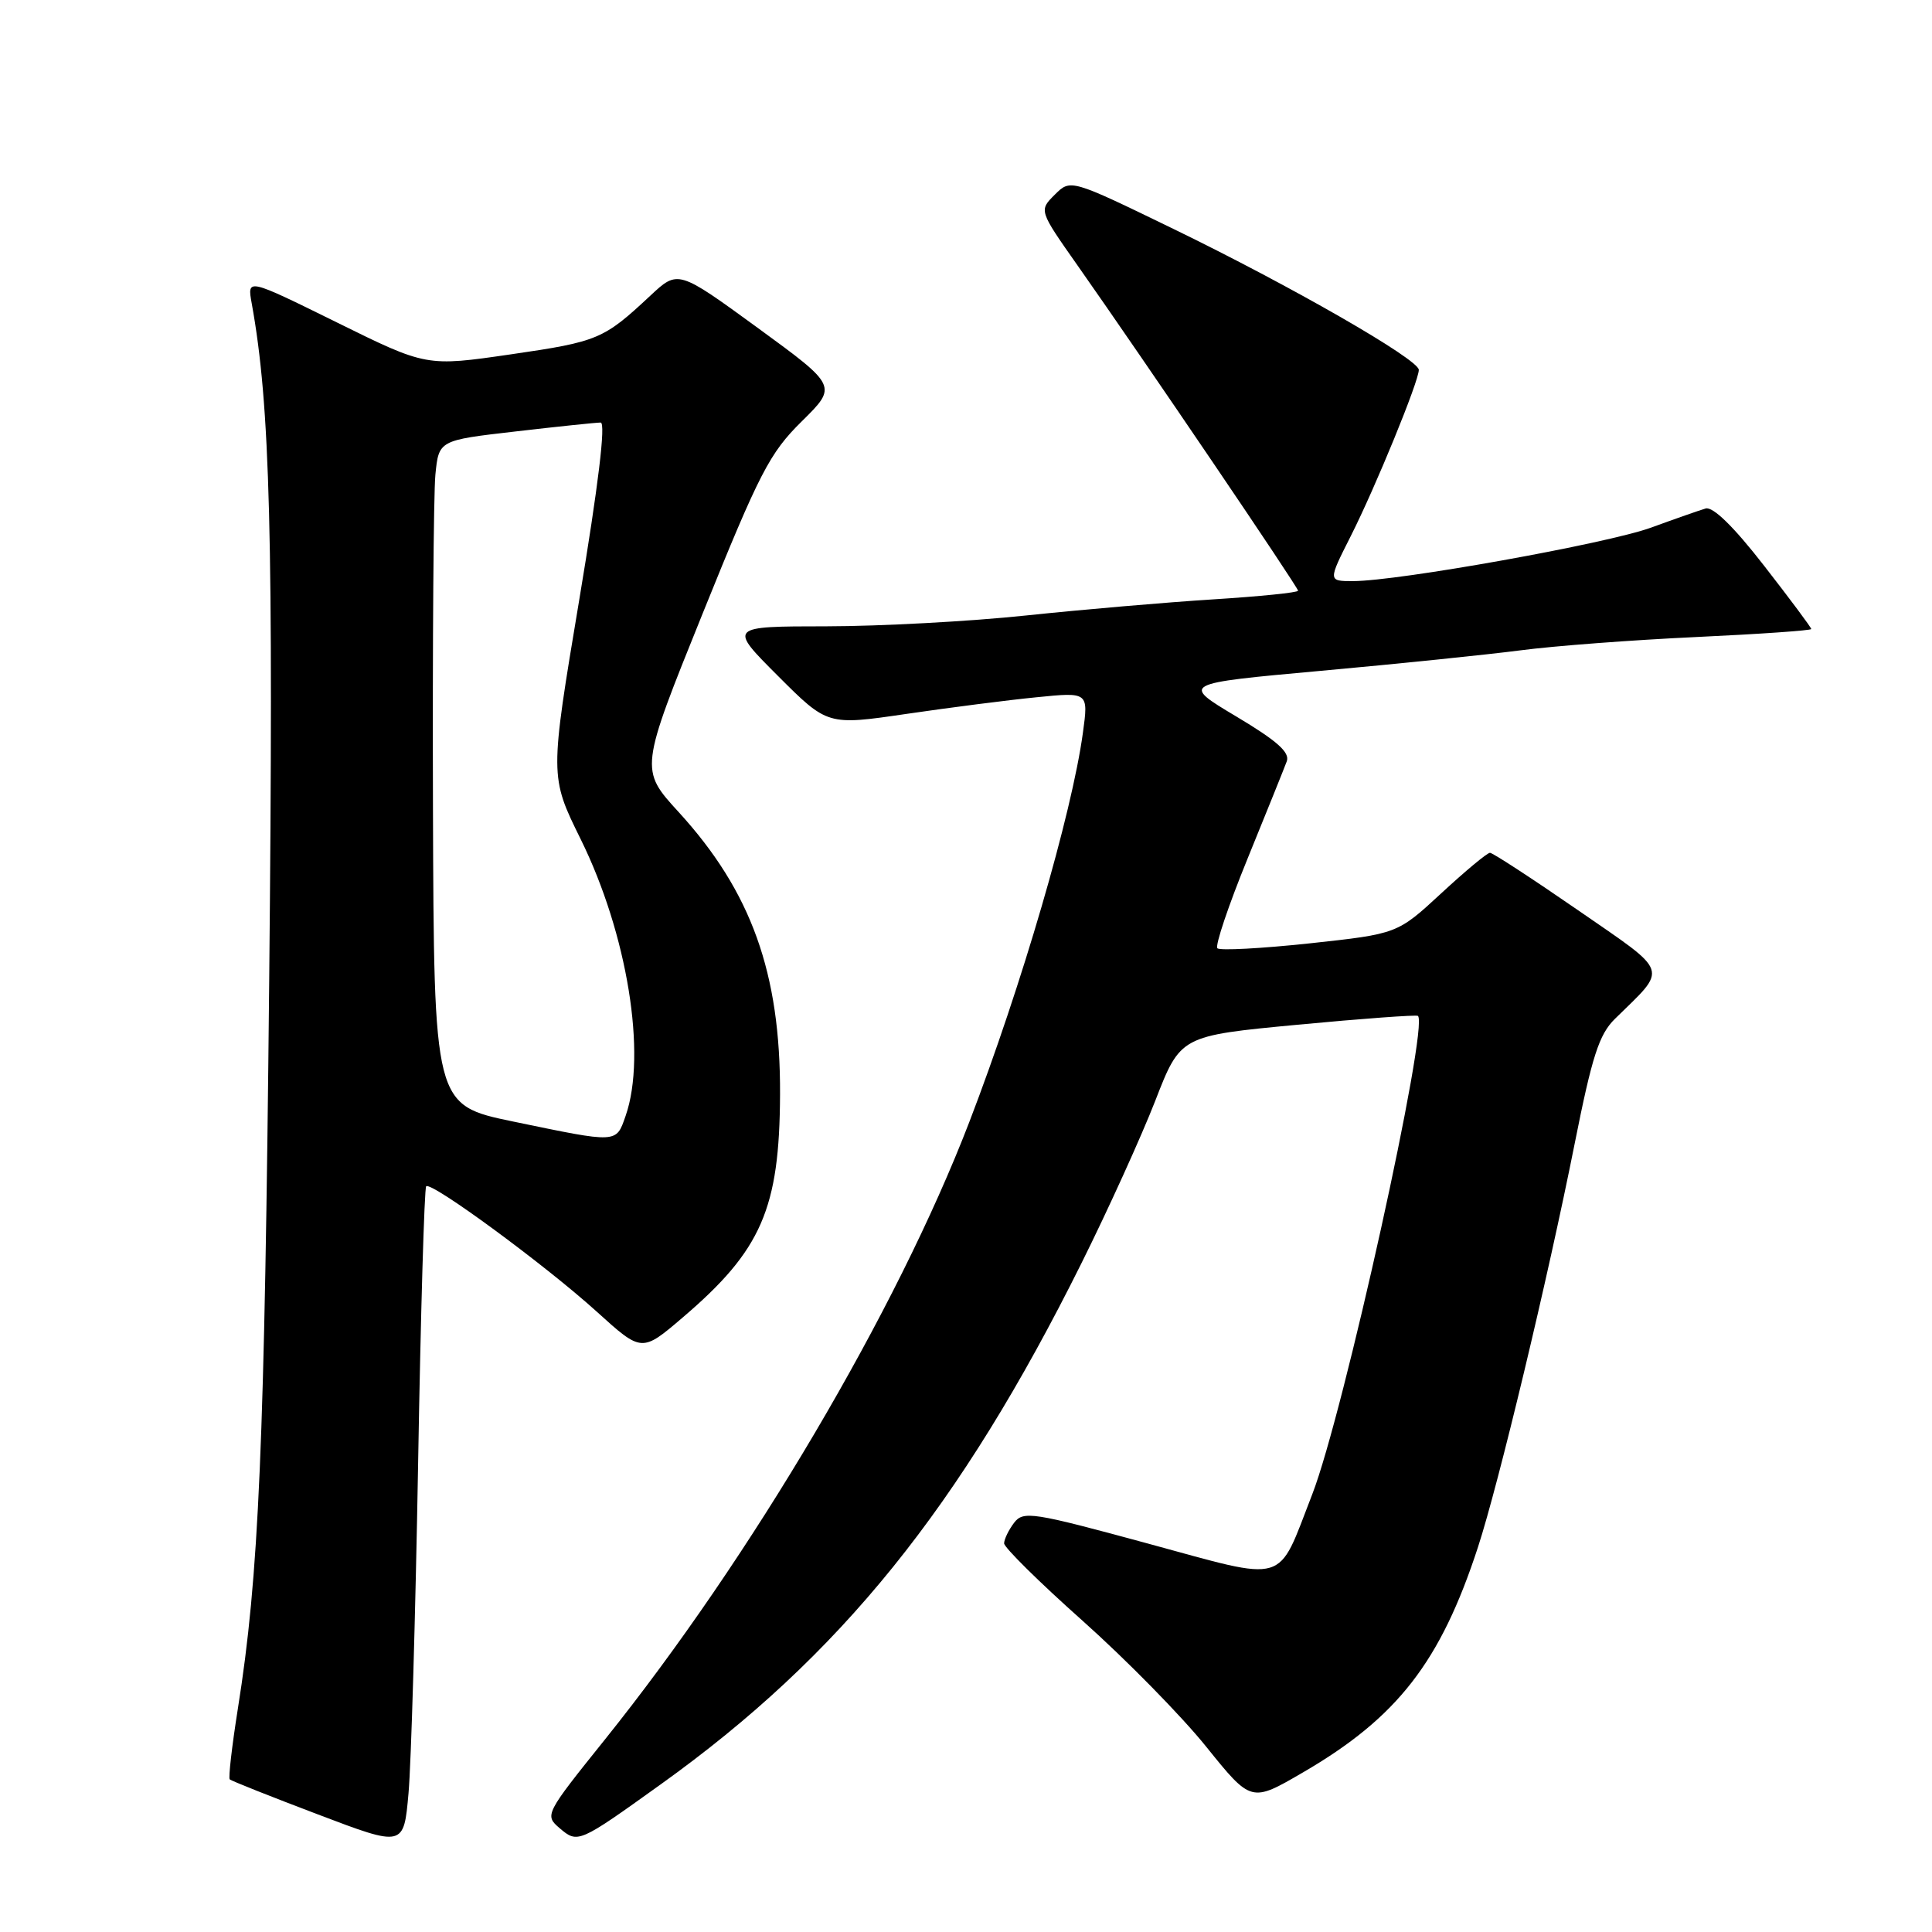 <?xml version="1.0" encoding="UTF-8" standalone="no"?>
<!DOCTYPE svg PUBLIC "-//W3C//DTD SVG 1.1//EN" "http://www.w3.org/Graphics/SVG/1.1/DTD/svg11.dtd" >
<svg xmlns="http://www.w3.org/2000/svg" xmlns:xlink="http://www.w3.org/1999/xlink" version="1.1" viewBox="0 0 256 256">
 <g >
 <path fill="currentColor"
d=" M 55.40 194.07 C 55.74 174.03 56.23 157.44 56.47 157.19 C 57.14 156.52 72.22 167.60 79.06 173.79 C 85.04 179.21 85.04 179.21 90.49 174.55 C 100.90 165.66 103.30 160.16 103.36 145.00 C 103.43 128.94 99.55 118.14 89.94 107.62 C 84.76 101.96 84.76 101.96 93.13 81.23 C 100.65 62.60 101.98 60.03 106.24 55.83 C 110.97 51.16 110.97 51.16 100.41 43.45 C 89.84 35.75 89.84 35.75 86.17 39.18 C 79.98 44.96 79.26 45.27 67.71 46.95 C 56.50 48.58 56.50 48.58 44.63 42.72 C 32.75 36.86 32.75 36.86 33.35 40.18 C 35.81 53.74 36.25 70.82 35.67 130.00 C 35.06 191.64 34.32 208.85 31.51 226.46 C 30.73 231.39 30.25 235.58 30.44 235.77 C 30.63 235.97 35.90 238.06 42.15 240.43 C 53.50 244.74 53.50 244.74 54.13 237.62 C 54.48 233.70 55.05 214.11 55.40 194.07 Z  M 87.53 236.45 C 111.36 219.38 127.20 199.76 143.33 167.32 C 146.84 160.27 151.22 150.62 153.07 145.88 C 156.42 137.25 156.42 137.25 171.96 135.78 C 180.51 134.97 187.67 134.45 187.88 134.61 C 189.39 135.84 178.01 187.39 173.88 198.00 C 169.15 210.15 170.89 209.63 152.00 204.50 C 136.78 200.36 135.59 200.18 134.37 201.78 C 133.65 202.73 133.06 203.95 133.05 204.50 C 133.05 205.05 137.73 209.67 143.46 214.77 C 149.19 219.88 156.56 227.38 159.83 231.45 C 165.79 238.85 165.79 238.85 172.64 234.86 C 185.16 227.58 190.87 220.23 195.84 205.00 C 198.57 196.64 205.09 169.45 208.66 151.50 C 210.96 139.94 211.89 137.06 213.99 135.00 C 221.04 128.08 221.39 129.11 209.10 120.61 C 203.04 116.43 197.79 113.00 197.43 113.00 C 197.06 113.00 194.16 115.42 190.97 118.37 C 185.16 123.74 185.16 123.74 173.54 125.00 C 167.15 125.68 161.64 125.98 161.31 125.65 C 160.98 125.31 162.78 119.97 165.31 113.77 C 167.84 107.57 170.17 101.78 170.50 100.89 C 170.95 99.70 169.23 98.17 163.80 94.93 C 156.50 90.57 156.50 90.57 175.00 88.89 C 185.18 87.97 197.10 86.74 201.50 86.17 C 205.90 85.59 216.36 84.80 224.75 84.41 C 233.14 84.02 240.00 83.54 240.00 83.35 C 240.00 83.15 237.19 79.38 233.75 74.96 C 229.72 69.77 226.97 67.09 226.00 67.38 C 225.18 67.62 221.93 68.76 218.78 69.91 C 212.96 72.03 185.28 77.00 179.27 77.00 C 175.97 77.00 175.97 77.00 178.98 71.04 C 182.26 64.55 188.00 50.52 188.00 49.01 C 188.00 47.62 171.05 37.89 155.46 30.32 C 141.85 23.71 141.85 23.71 139.76 25.80 C 137.66 27.89 137.66 27.89 142.80 35.20 C 151.68 47.83 172.00 77.81 172.00 78.27 C 172.00 78.52 166.94 79.03 160.75 79.42 C 154.56 79.81 143.43 80.77 136.00 81.55 C 128.57 82.34 116.65 82.98 109.51 82.99 C 96.52 83.00 96.52 83.00 103.09 89.57 C 109.65 96.13 109.65 96.13 120.08 94.60 C 125.81 93.76 133.59 92.76 137.36 92.39 C 144.23 91.70 144.23 91.70 143.49 97.10 C 142.03 107.81 135.35 130.69 128.42 148.72 C 118.82 173.66 99.54 206.33 80.15 230.50 C 72.22 240.38 72.15 240.52 74.15 242.24 C 76.56 244.29 76.66 244.25 87.53 236.45 Z  M 68.00 148.61 C 57.50 146.43 57.50 146.43 57.37 106.96 C 57.30 85.26 57.45 65.44 57.69 62.92 C 58.14 58.34 58.14 58.34 68.32 57.17 C 73.92 56.52 78.99 55.99 79.59 55.99 C 80.29 56.00 79.29 64.28 76.76 79.44 C 72.84 102.88 72.84 102.88 76.94 111.19 C 83.13 123.74 85.73 139.74 82.90 147.85 C 81.62 151.52 81.94 151.50 68.00 148.61 Z "/>
</g>
</svg>